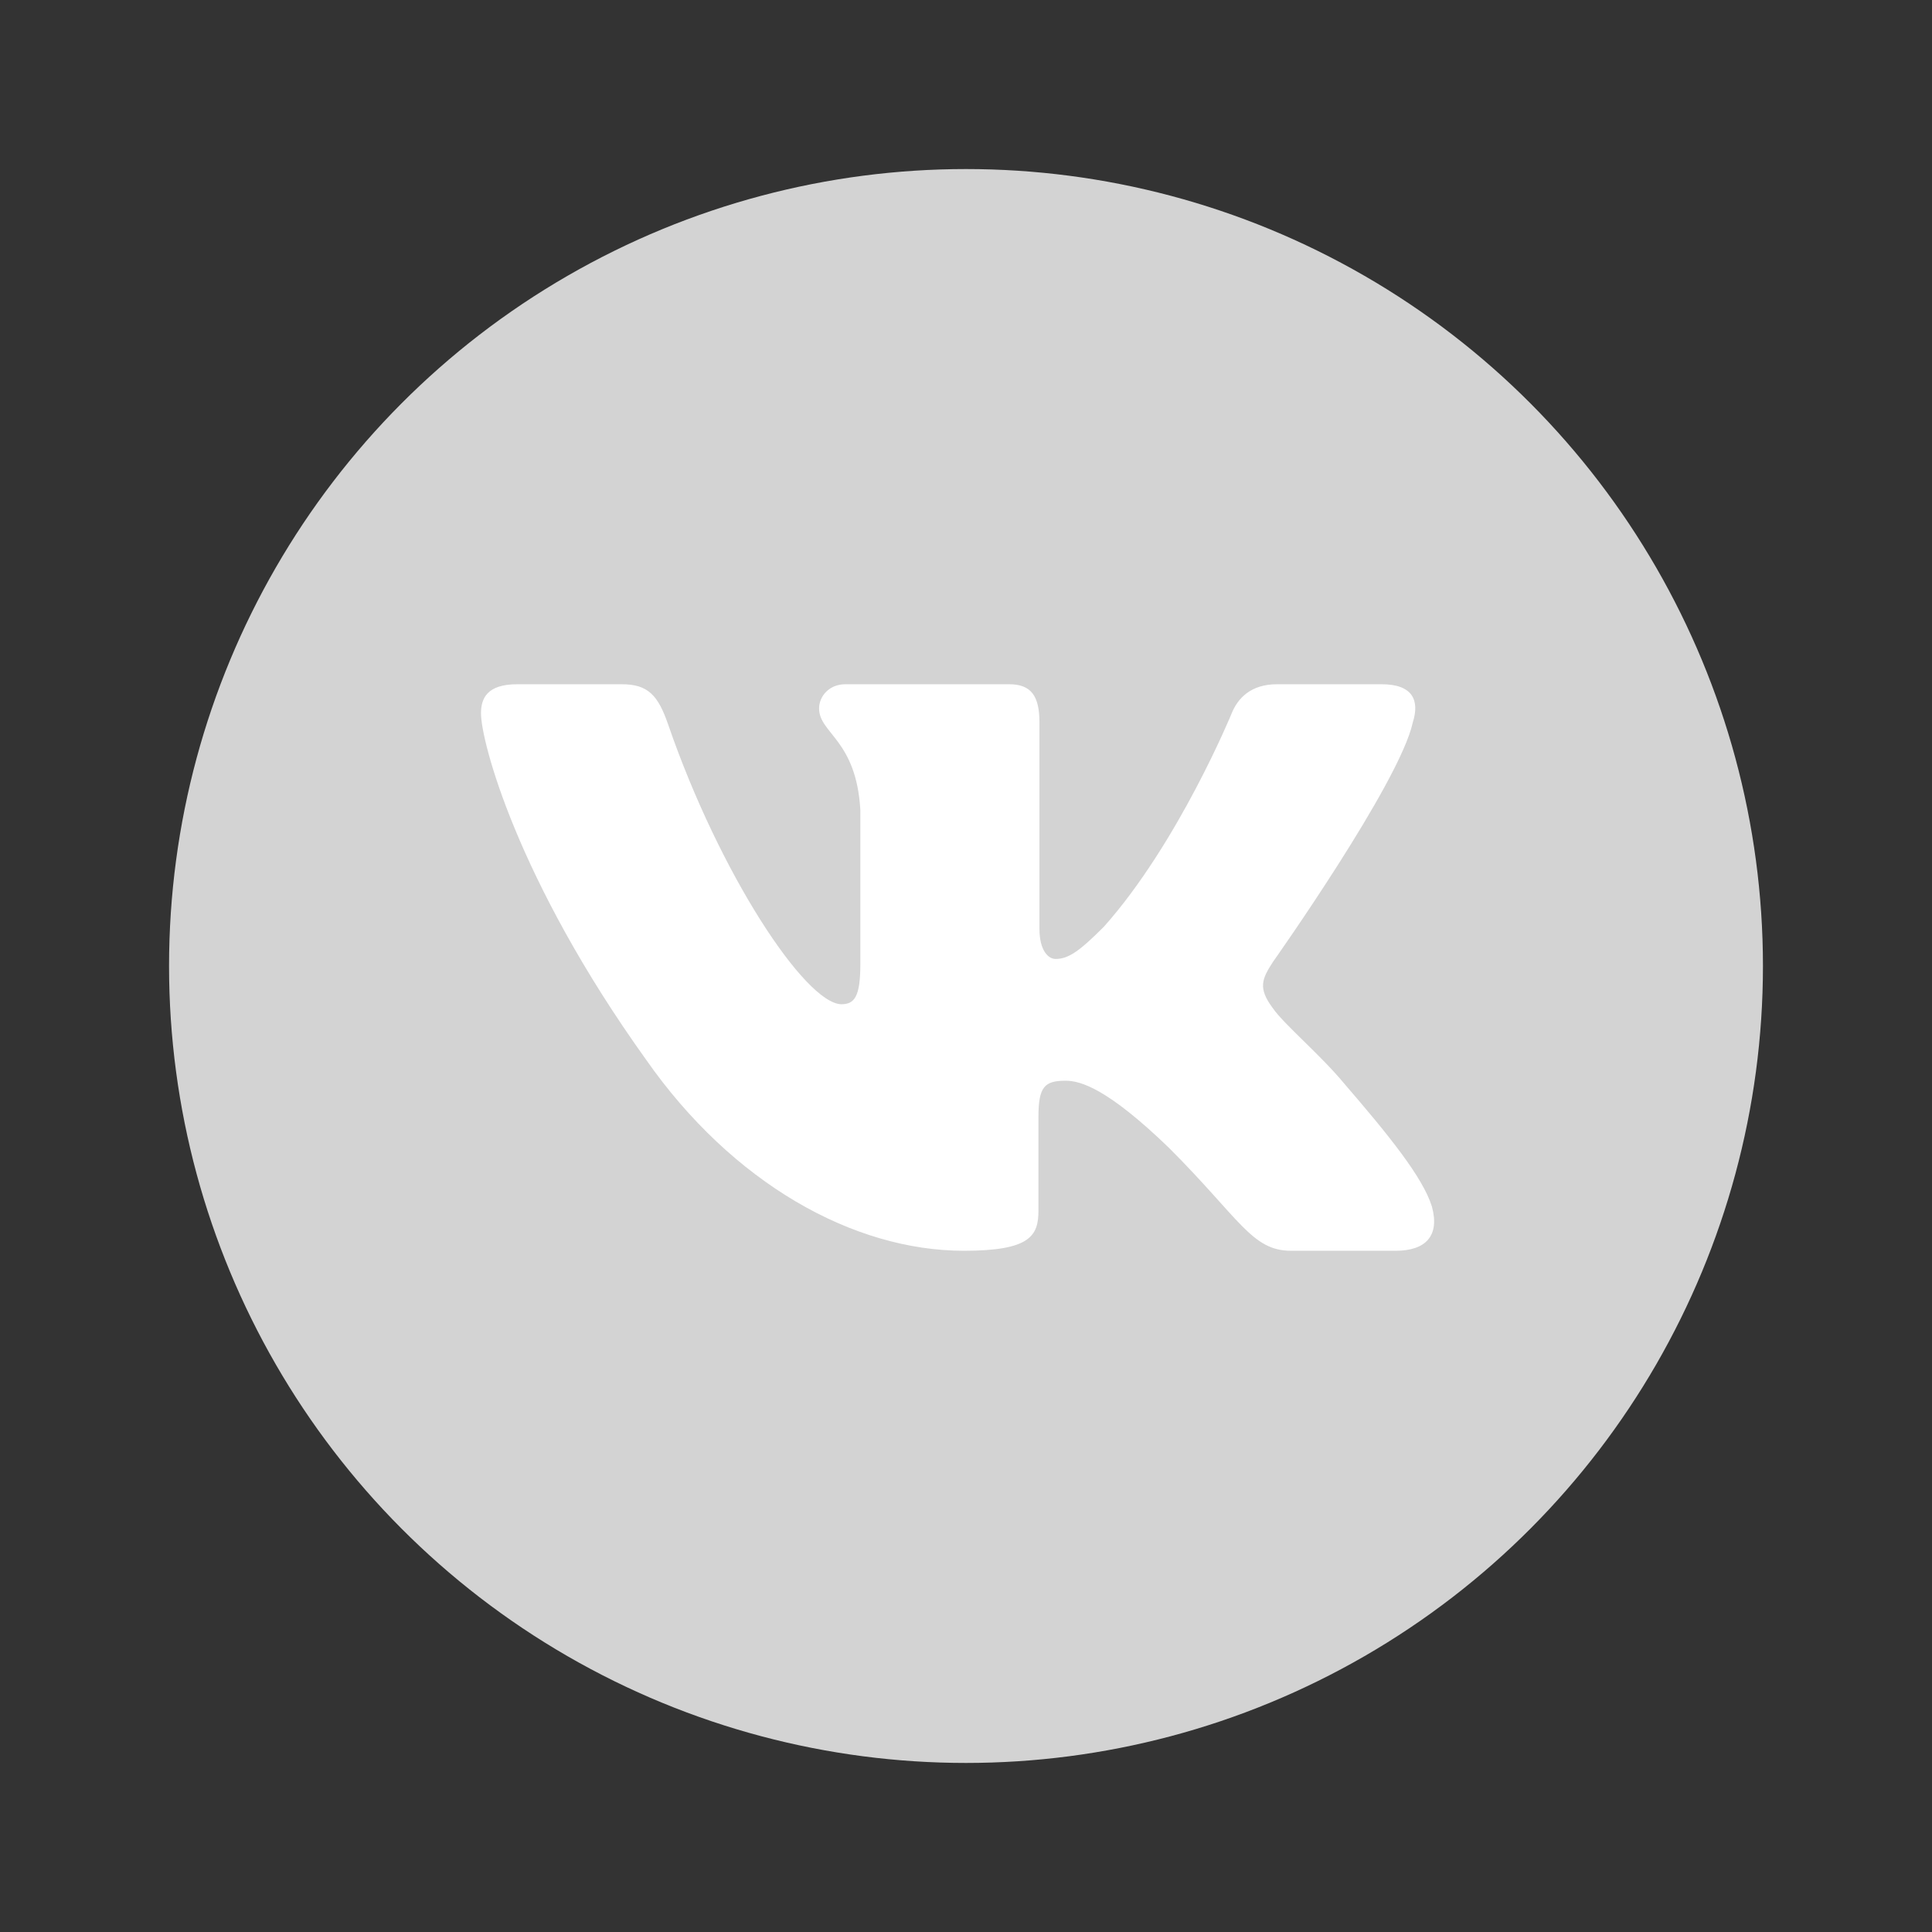 <?xml version="1.0" encoding="utf-8"?>
<svg xmlns="http://www.w3.org/2000/svg" x="0px" y="0px"
	 viewBox="0 0 192 192" xml:space="preserve">
<rect x="0" y="0" width="192" height="192" fill="#333333" stroke="none"/>
<style type="text/css">
	.st0{fill:#D3D3D3;}
	.st1{fill:#FFFFFF;}
</style>
<circle class="st0" cx="96" cy="96" r="79.2"/>
<path class="st1" d="M140.4,71.8c0.7-2.2,0-3.8-3.1-3.8h-10.4c-2.6,0-3.9,1.4-4.5,2.9c0,0-5.3,12.9-12.7,21.2
	c-2.4,2.4-3.5,3.2-4.8,3.2c-0.7,0-1.6-0.8-1.6-3V71.8c0-2.6-0.8-3.8-3-3.8H84c-1.6,0-2.6,1.2-2.6,2.4c0,2.5,3.7,3.1,4.1,10.1v15.3
	c0,3.3-0.6,4-1.9,4C80,99.7,71.5,86.8,66.4,72c-1-2.9-2-4-4.6-4H51.4c-3,0-3.6,1.4-3.6,2.9c0,2.7,3.5,16.4,16.4,34.4
	c8.6,12.3,20.6,19,31.6,19c6.6,0,7.4-1.5,7.4-4v-9.3c0-3,0.6-3.6,2.7-3.6c1.5,0,4.2,0.8,10.3,6.7c7,7,8.2,10.2,12.1,10.2h10.4
	c3,0,4.4-1.5,3.6-4.4c-0.9-2.9-4.3-7.1-8.7-12.2c-2.4-2.9-6-5.9-7.1-7.5c-1.5-2-1.1-2.9,0-4.6C126.5,95.6,139.1,77.8,140.4,71.8
	L140.4,71.8z"/>
</svg>

